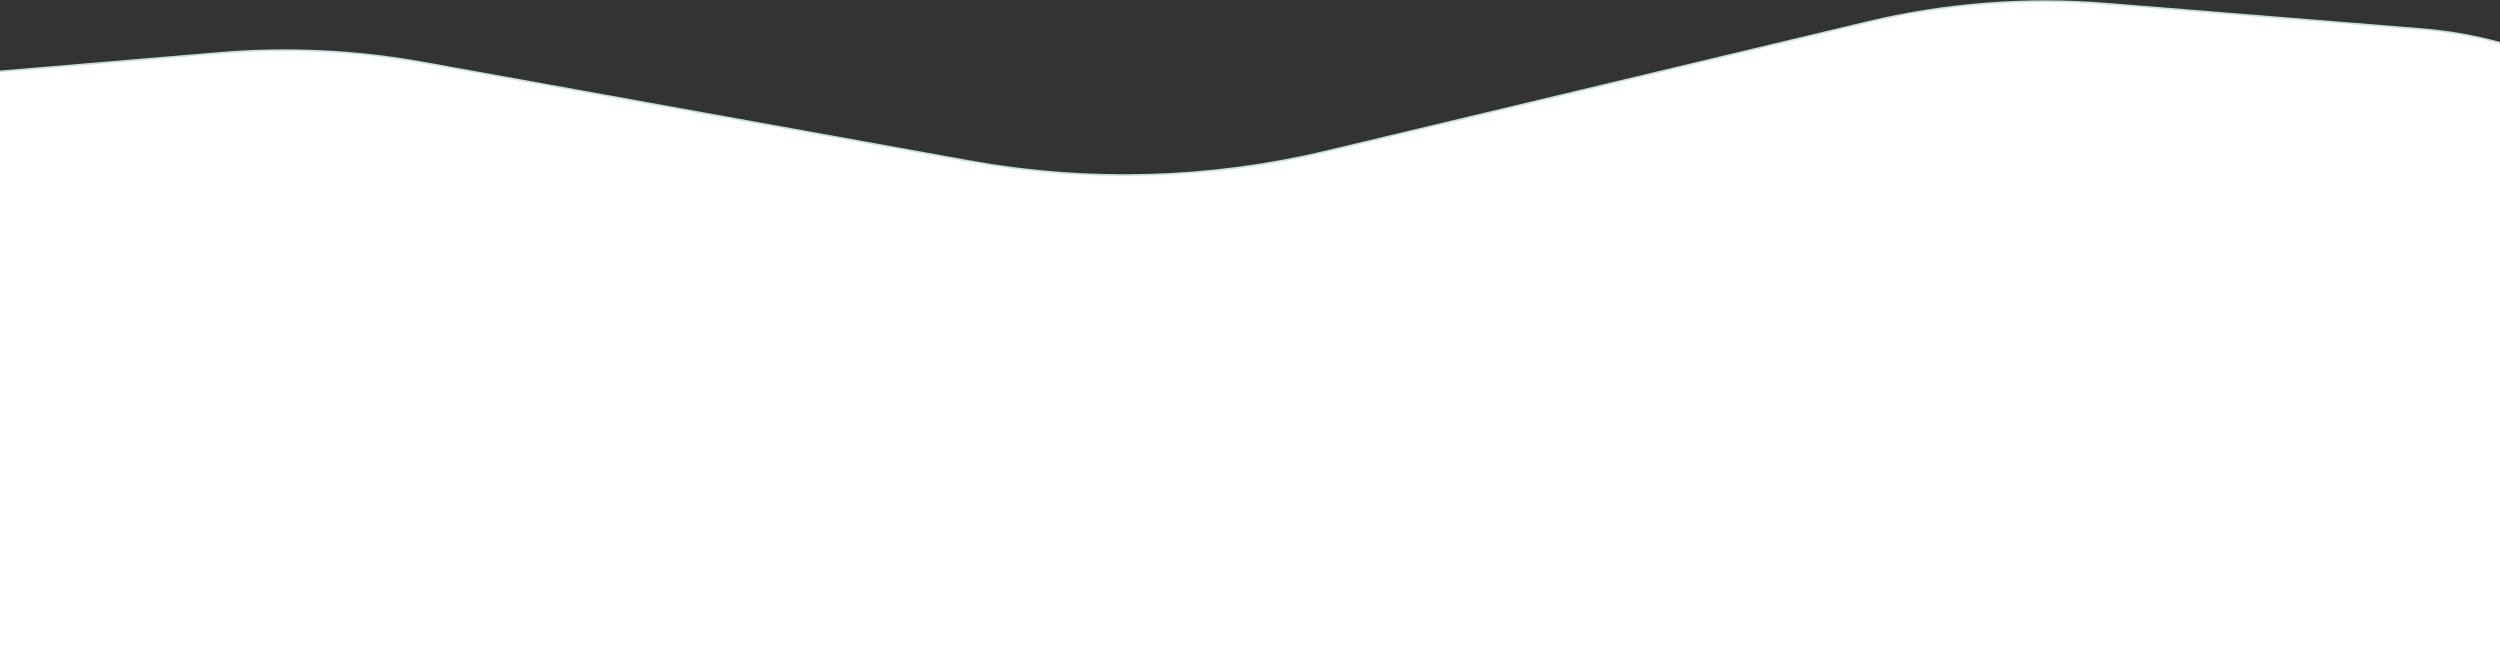 <svg width="1440" height="374" viewBox="0 0 1440 374" fill="none" xmlns="http://www.w3.org/2000/svg">
<rect x="0" y="0" width="1440" height="374" fill="#333333" stroke="none"/>
<path d="M-284.5 273.162C-284.5 155.515 -194.37 57.484 -77.138 47.621L126.451 30.493C165.607 27.198 205.027 29.064 243.697 36.04L558.857 92.9C626.89 105.174 696.729 103.221 763.971 87.163L1075.72 12.717C1120.7 1.976 1167.09 -1.602 1213.18 2.116L1395.19 16.794C1520.76 26.921 1617.5 131.78 1617.5 257.756C1617.5 391.267 1509.27 499.5 1375.76 499.5H-58.162C-183.165 499.5 -284.5 398.165 -284.5 273.162Z" fill="white" stroke="#C5DFDF"/>
</svg>
